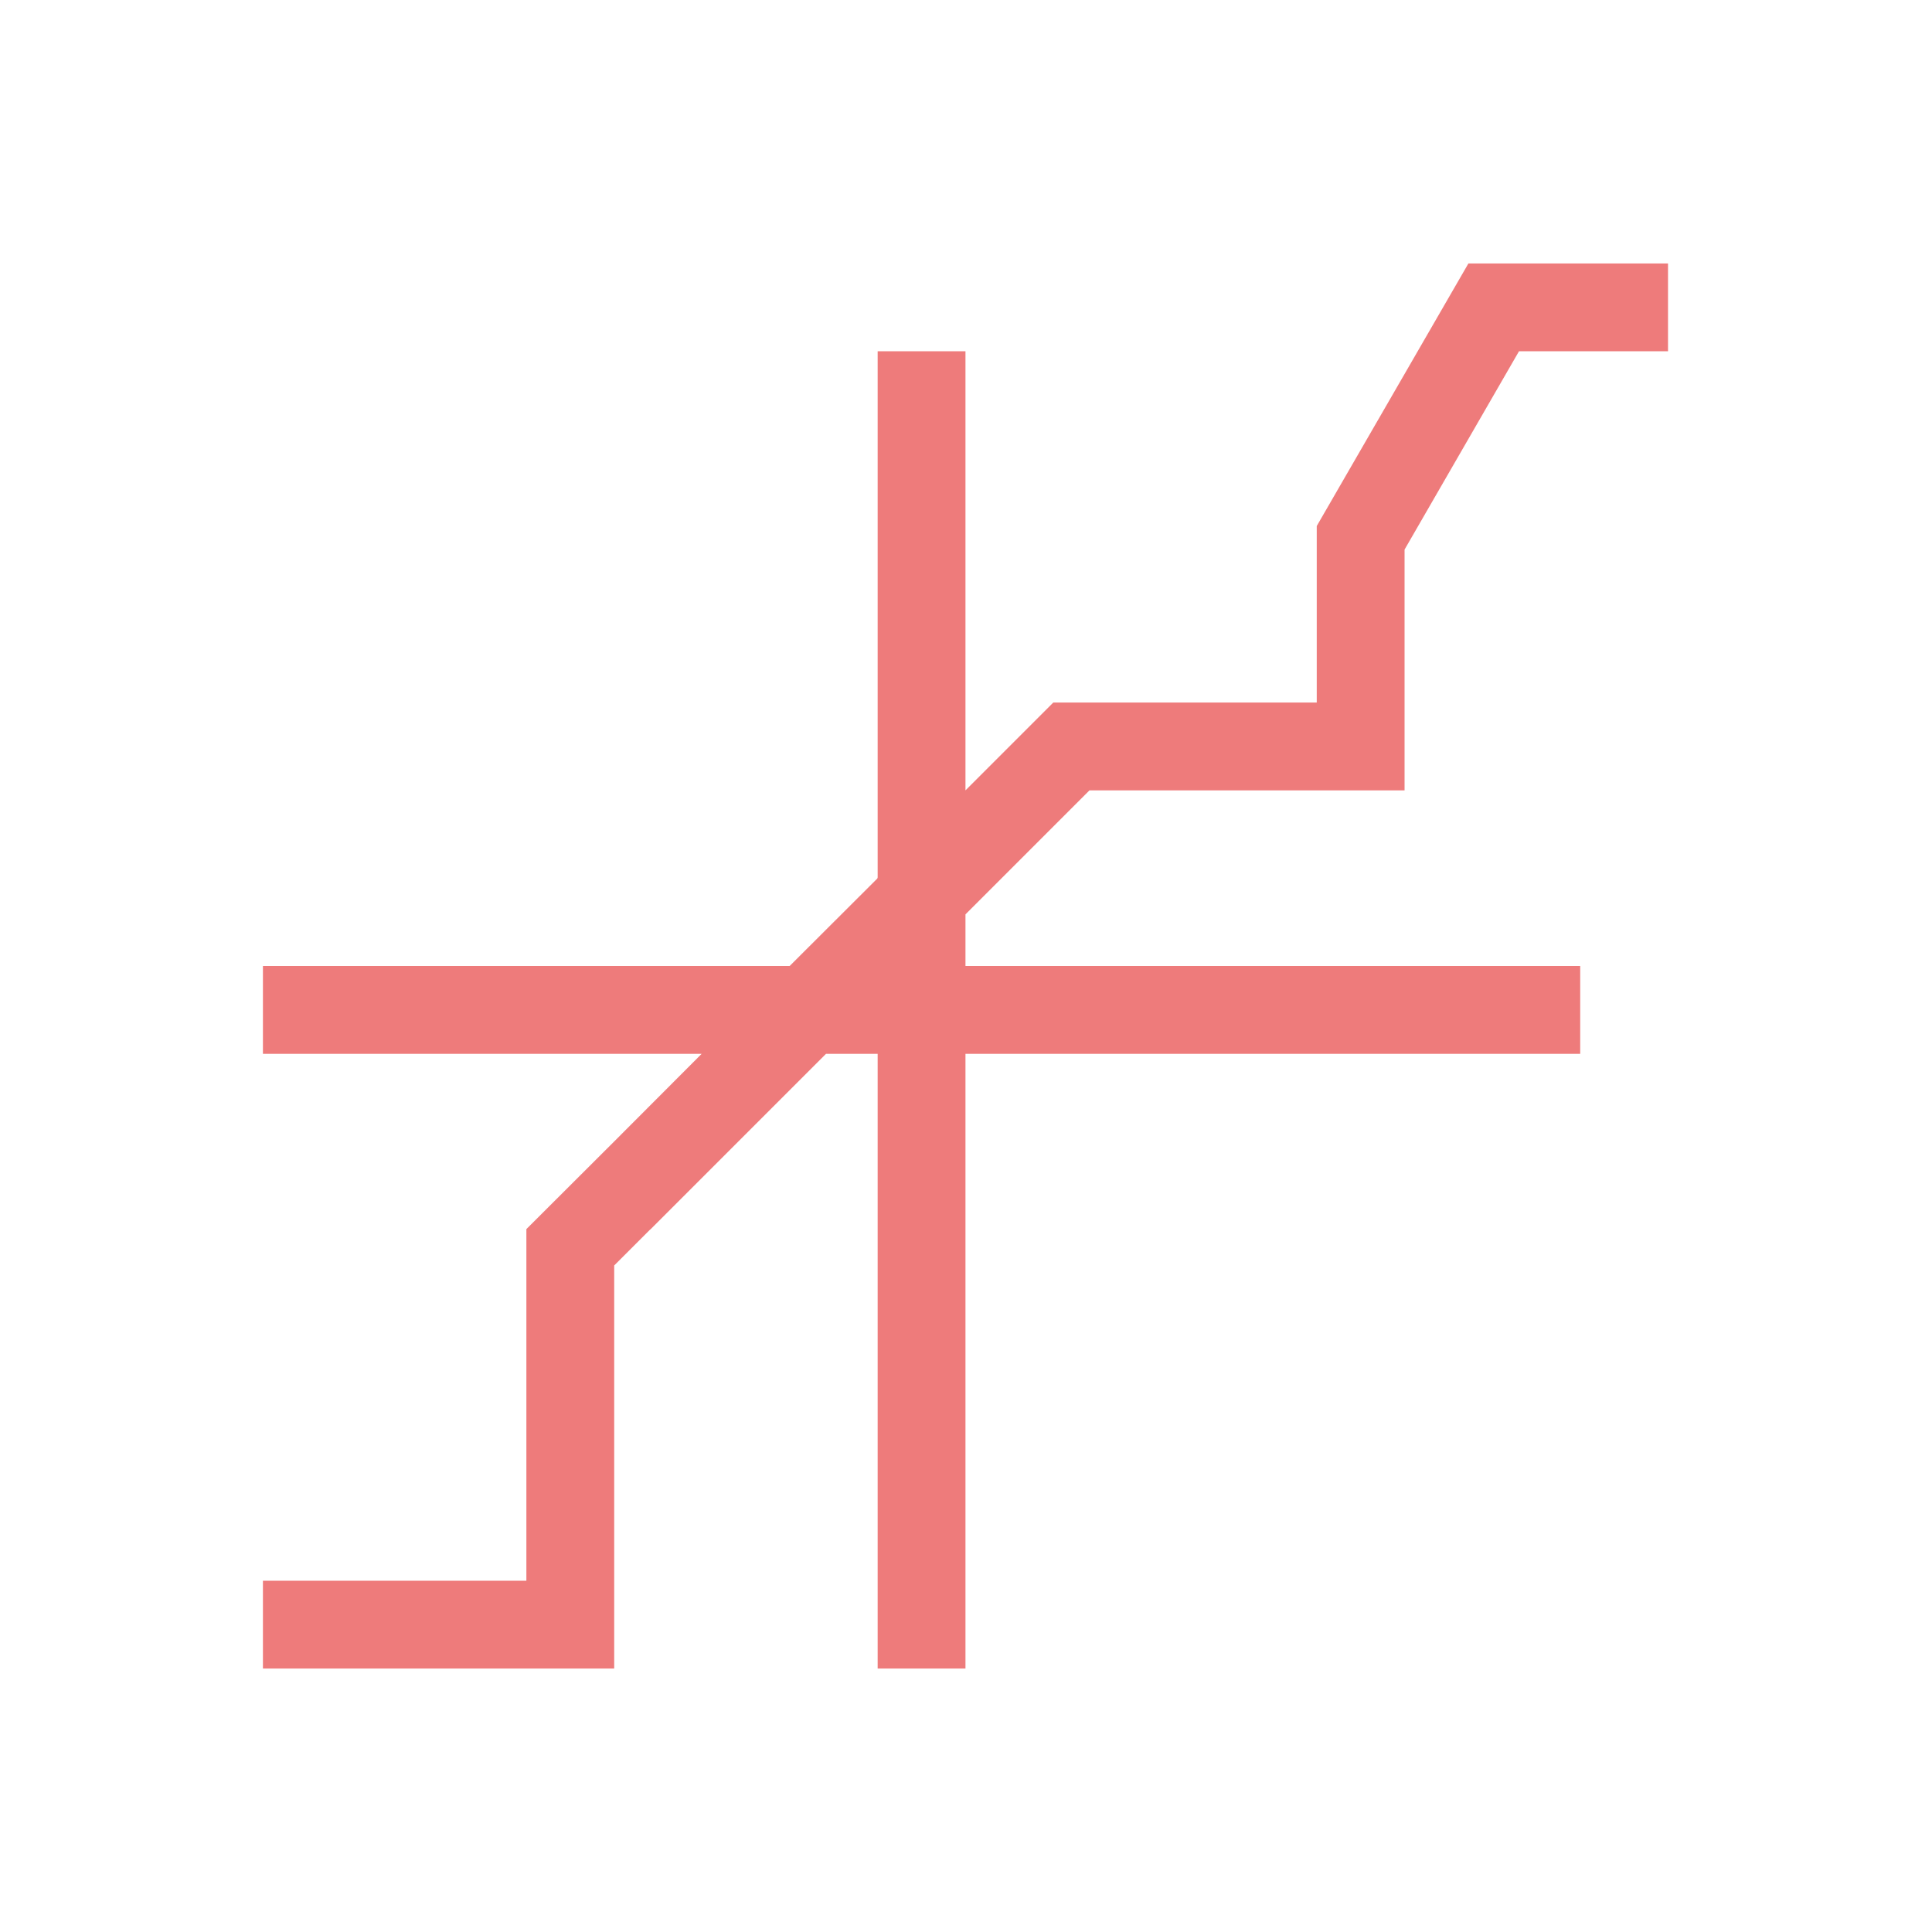 <svg xmlns="http://www.w3.org/2000/svg" width="22" height="22" viewBox="0 0 22 22">
 <defs>
  <style id="current-color-scheme" type="text/css">
   .ColorScheme-Text { color:#ee7b7b; } .ColorScheme-Highlight { color:#5294e2; }
  </style>
 </defs>
 <path style="fill:currentColor" class="ColorScheme-Text" d="M 13.721 0 L 11.994 2.99 L 11.994 5 L 8.994 5 L 7.994 6 L 7.994 1 L 6.994 1 L 6.994 6.994 L 6.988 7 L 6.994 7 L 5.992 8 L -0.006 8 L -0.006 9 L 4.99 9 L 3.994 9.998 L 2.994 10.996 L 2.994 15 L -0.006 15 L -0.006 16 L 3.994 16 L 3.994 11.41 L 4.404 11 L 4.406 11 L 6.406 9 L 6.994 9 L 6.994 16 L 7.994 16 L 7.994 9 L 14.994 9 L 14.994 8 L 7.994 8 L 7.994 7.412 L 9.406 6 L 12.994 6 L 12.994 3.258 L 14.297 1 L 15.994 1 L 15.994 0 L 13.721 0 z" transform="translate(3 3)"/>
</svg>
